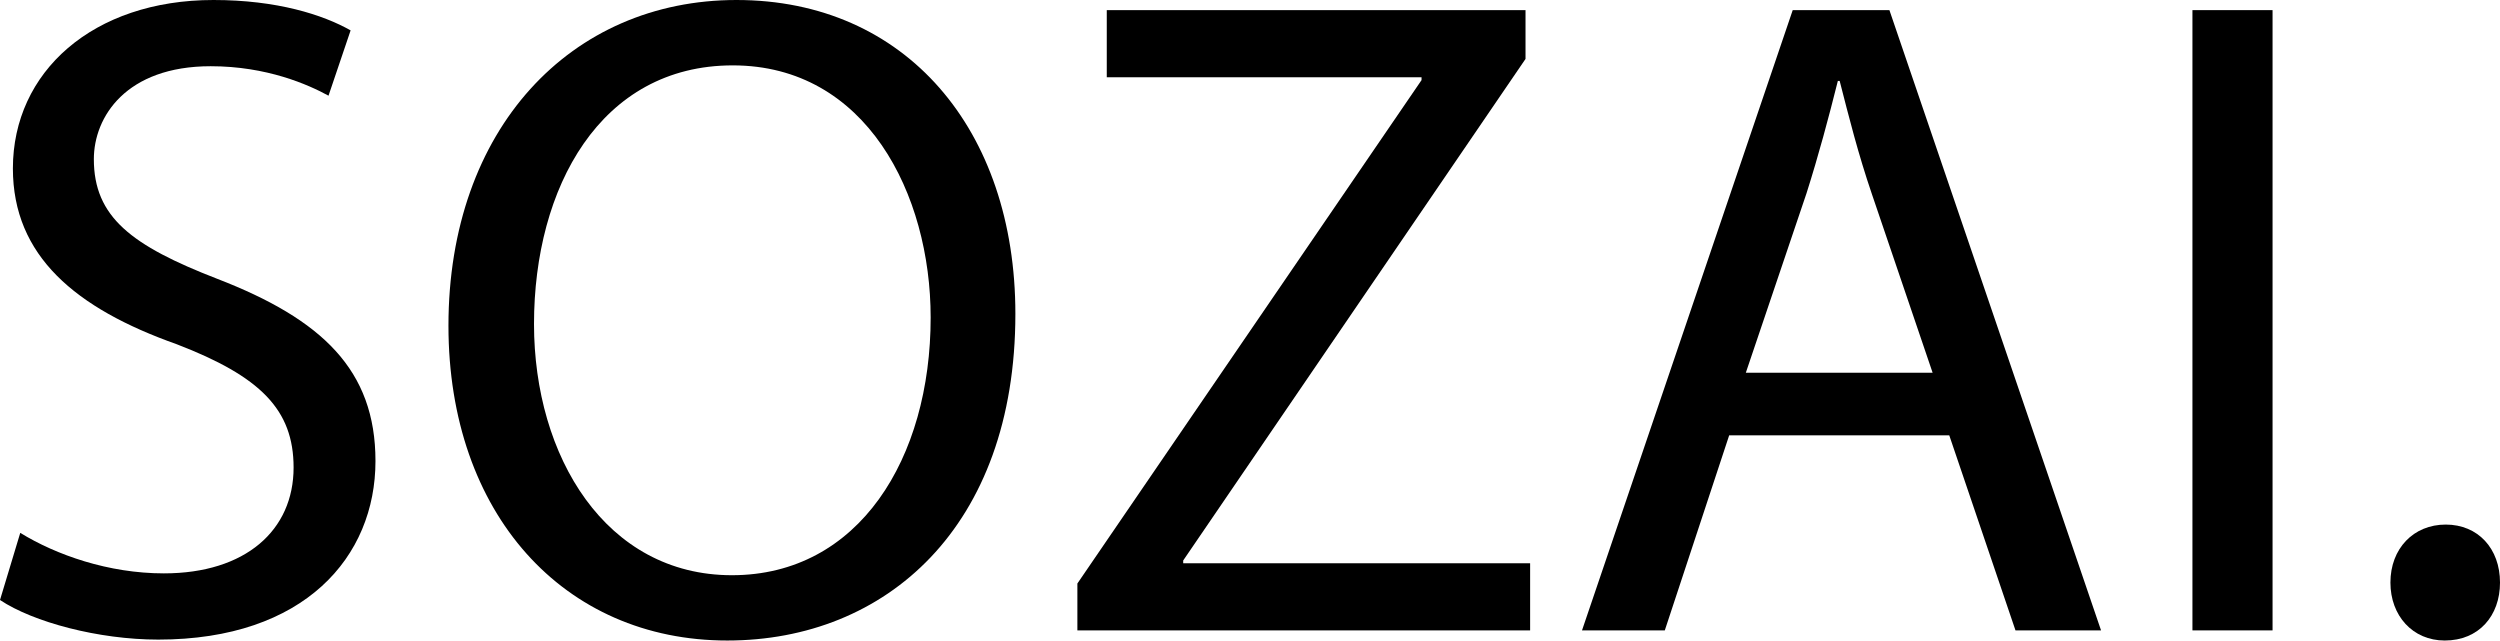 <?xml version="1.0" encoding="utf-8"?>
<!-- Generator: Adobe Illustrator 16.0.0, SVG Export Plug-In . SVG Version: 6.00 Build 0)  -->
<!DOCTYPE svg PUBLIC "-//W3C//DTD SVG 1.1//EN" "http://www.w3.org/Graphics/SVG/1.1/DTD/svg11.dtd">
<svg version="1.1" id="Layer_1" xmlns="http://www.w3.org/2000/svg" xmlns:xlink="http://www.w3.org/1999/xlink" x="0px" y="0px"
	 width="32.579px" height="8.347px" viewBox="0 0 32.579 8.347" enable-background="new 0 0 32.579 8.347" xml:space="preserve">
<g>
	<g>
		<path d="M0.264,6.944c0.468,0.288,1.151,0.528,1.871,0.528c1.067,0,1.691-0.563,1.691-1.379c0-0.755-0.432-1.187-1.523-1.607
			C0.983,4.018,0.168,3.334,0.168,2.195C0.168,0.936,1.211,0,2.782,0C3.61,0,4.209,0.192,4.569,0.396L4.281,1.247
			C4.018,1.103,3.478,0.863,2.746,0.863c-1.103,0-1.523,0.66-1.523,1.211c0,0.755,0.492,1.127,1.607,1.559
			c1.367,0.528,2.063,1.188,2.063,2.375c0,1.247-0.923,2.327-2.831,2.327C1.283,8.335,0.432,8.107,0,7.819L0.264,6.944z"/>
		<path d="M13.232,4.09c0,2.782-1.691,4.257-3.754,4.257c-2.135,0-3.634-1.655-3.634-4.102C5.844,1.679,7.439,0,9.598,0
			C11.805,0,13.232,1.691,13.232,4.09z M6.959,4.222c0,1.727,0.935,3.274,2.579,3.274c1.655,0,2.59-1.523,2.59-3.358
			c0-1.607-0.839-3.286-2.579-3.286C7.823,0.852,6.959,2.446,6.959,4.222z"/>
		<path d="M14.04,7.604l4.485-6.56V1.007h-4.102V0.132h5.457v0.636l-4.461,6.536V7.34h4.521v0.875h-5.9V7.604z"/>
		<path d="M22.534,5.673l-0.839,2.542h-1.079l2.746-8.083h1.26l2.758,8.083h-1.115l-0.863-2.542H22.534z M25.185,4.857L24.394,2.53
			c-0.18-0.527-0.3-1.007-0.42-1.475H23.95c-0.12,0.48-0.252,0.972-0.408,1.463l-0.791,2.339H25.185z"/>
		<path d="M29.615,0.132v8.083h-1.044V0.132H29.615z"/>
		<path d="M31.151,7.592c0-0.444,0.301-0.756,0.721-0.756s0.707,0.312,0.707,0.756c0,0.432-0.275,0.755-0.72,0.755
			C31.44,8.347,31.151,8.023,31.151,7.592z"/>
	</g>
</g>
</svg>
